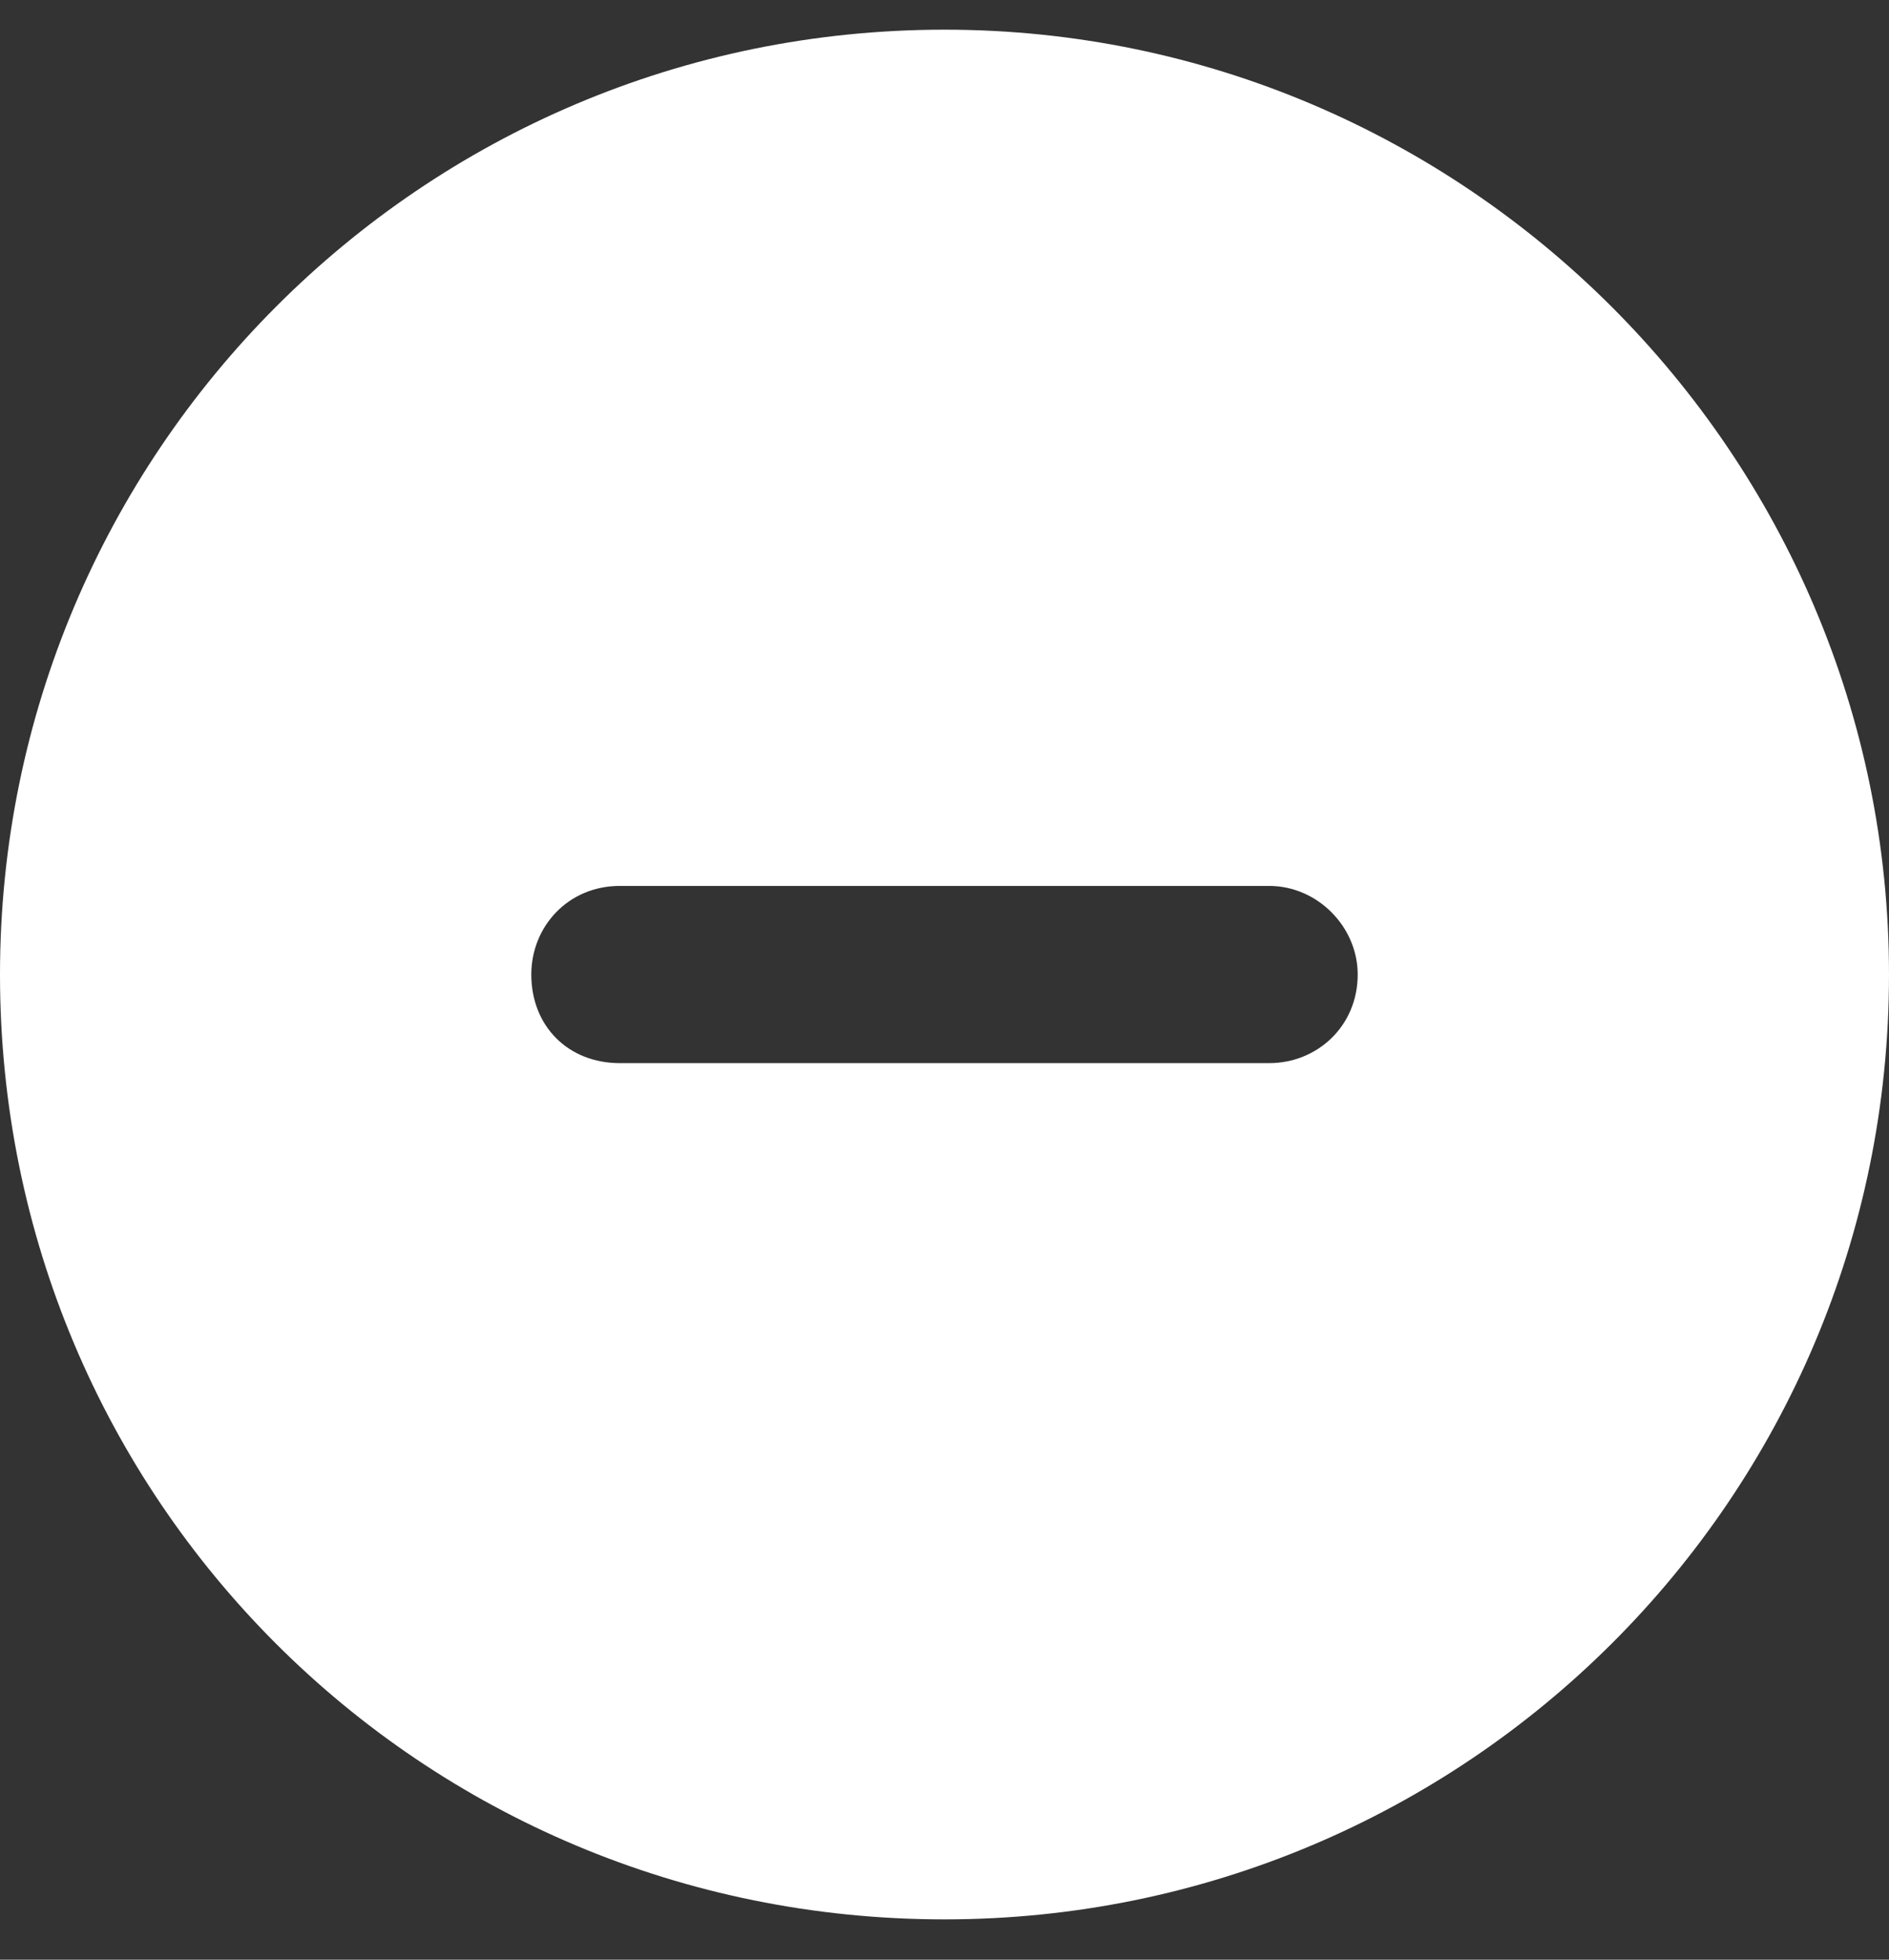<svg width="27" height="28" viewBox="0 0 27 28" fill="none" xmlns="http://www.w3.org/2000/svg">
<rect x="0" y="0" width="27" height="28" fill="#333333" stroke="none"/>
<path d="M0 13.924C0 6.488 6.012 0.424 13.5 0.424C20.936 0.424 27 6.488 27 13.924C27 21.412 20.936 27.424 13.5 27.424C6.012 27.424 0 21.412 0 13.924ZM8.859 12.658C8.121 12.658 7.594 13.238 7.594 13.924C7.594 14.662 8.121 15.19 8.859 15.19H18.141C18.826 15.19 19.406 14.662 19.406 13.924C19.406 13.238 18.826 12.658 18.141 12.658H8.859Z" fill="white"/>
</svg>
